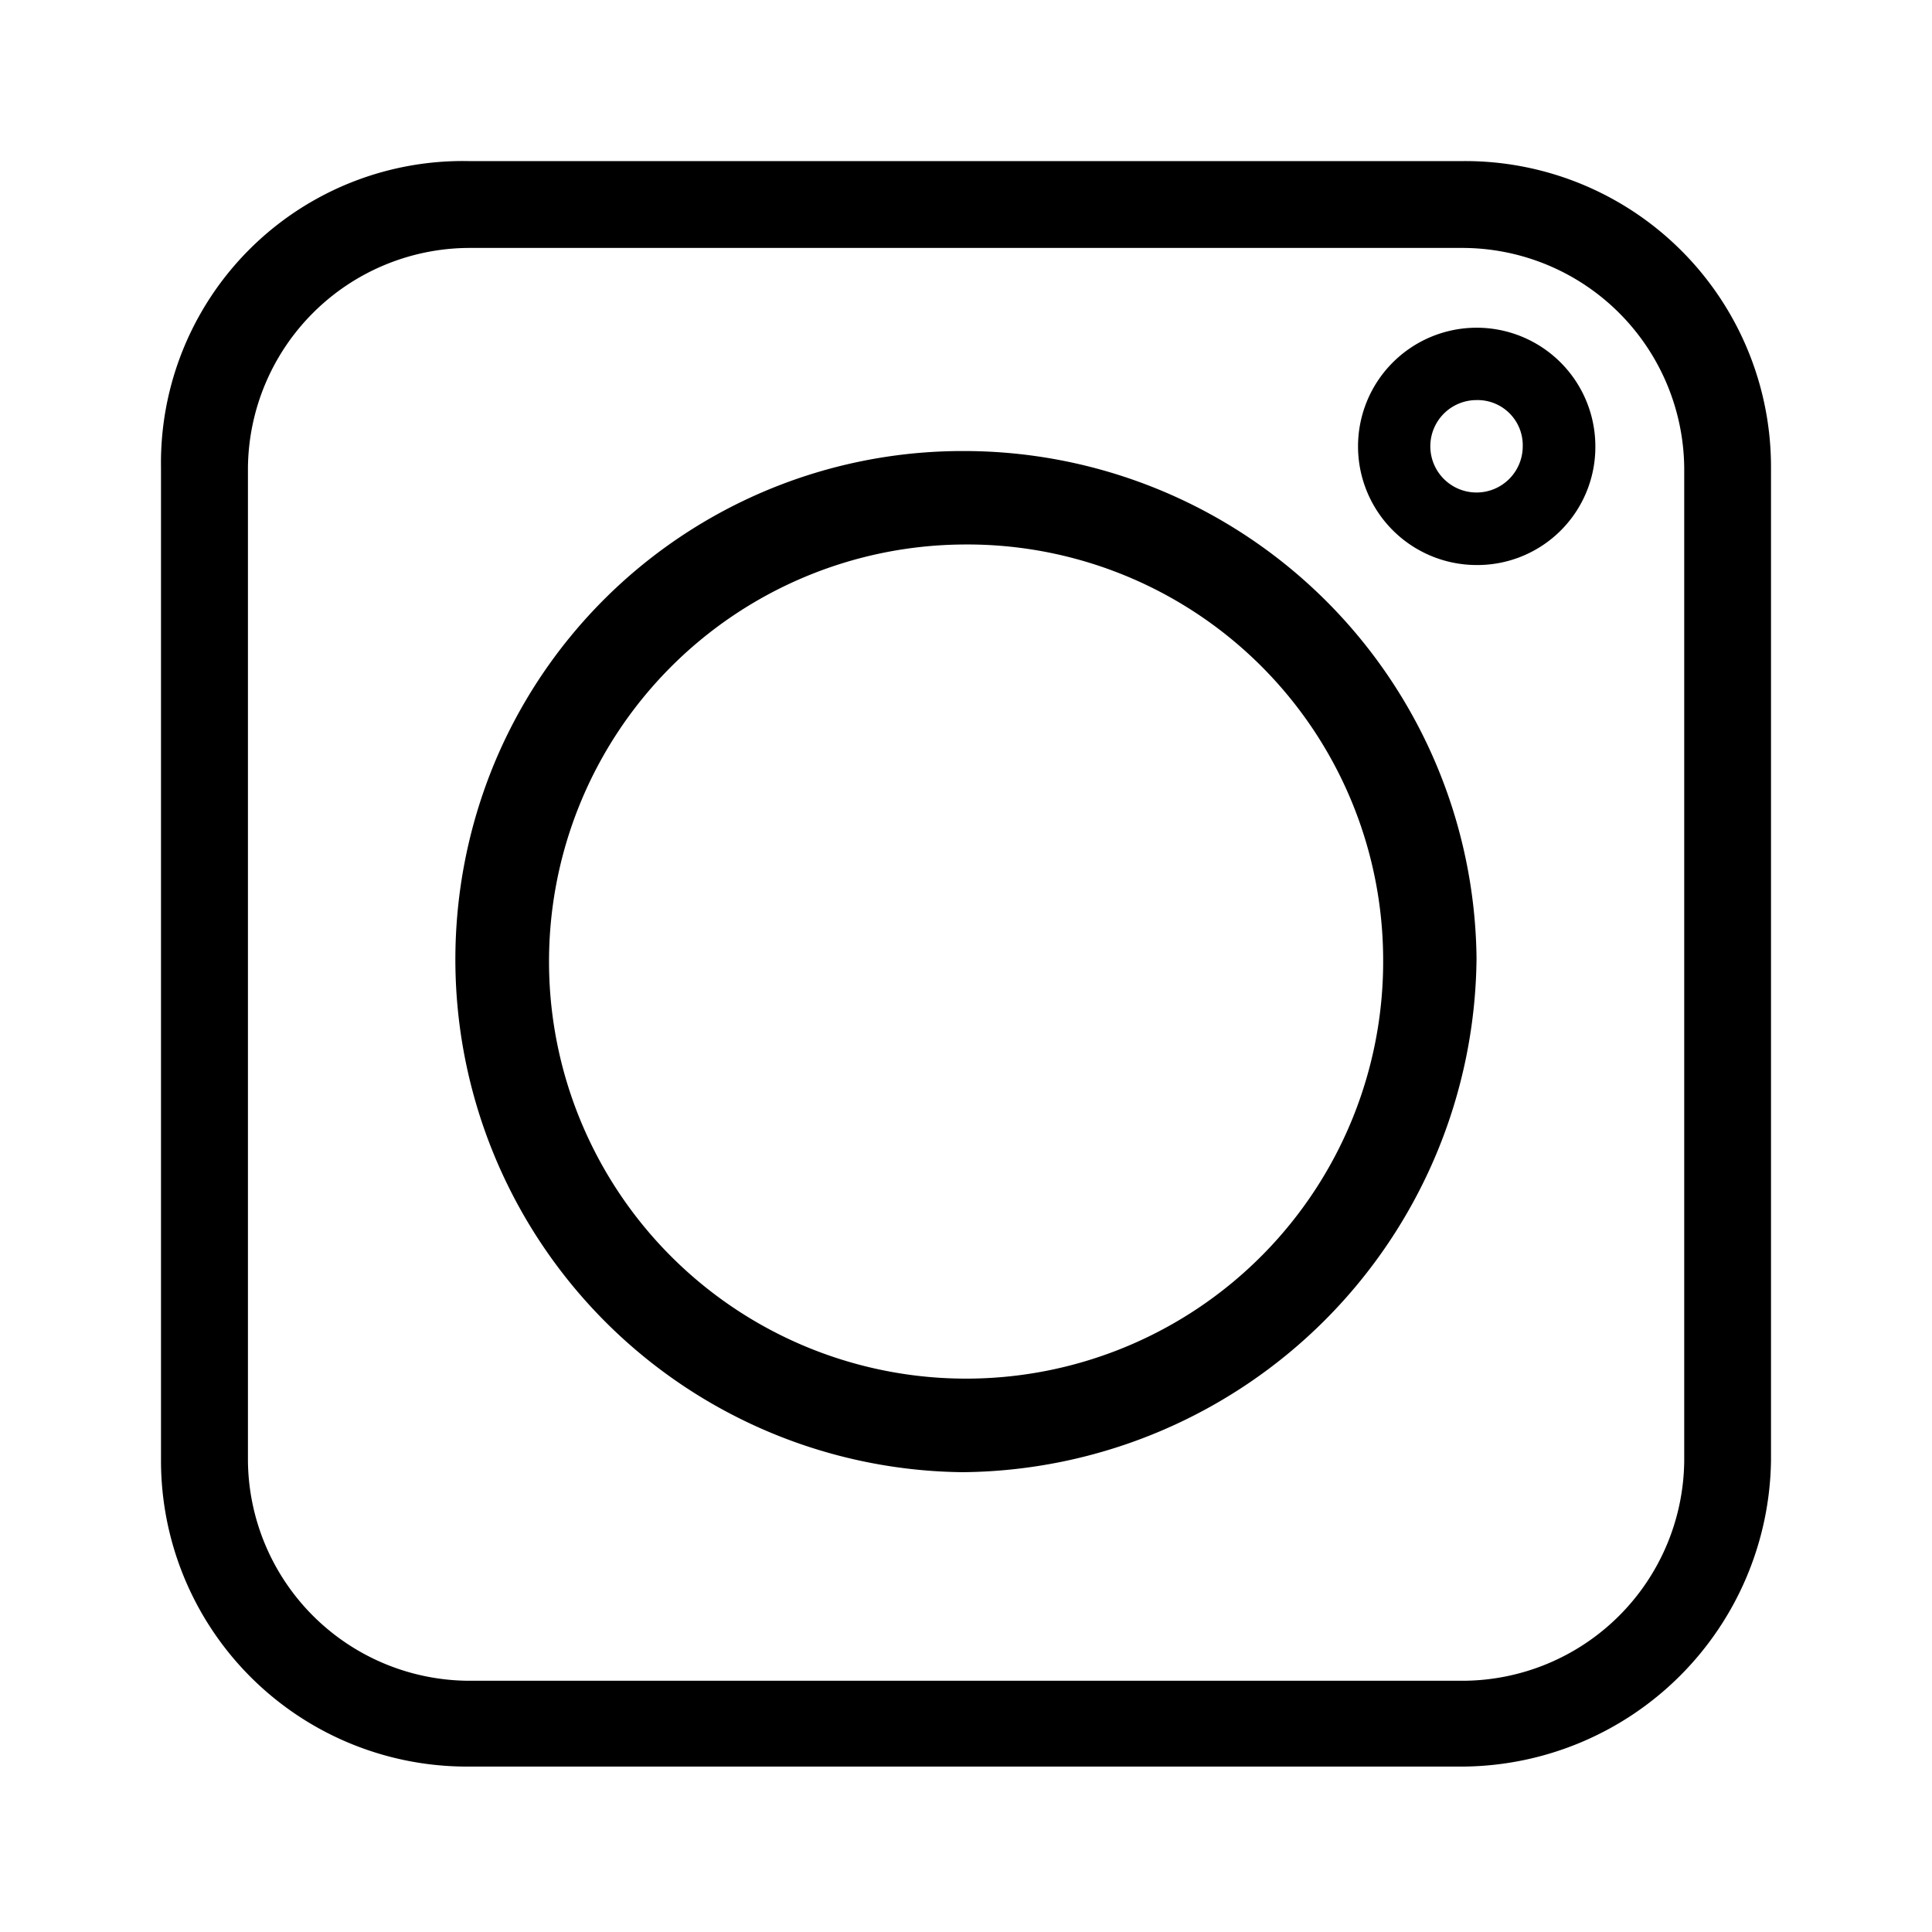 <svg xmlns="http://www.w3.org/2000/svg" width="24" height="24" fill="none" viewBox="0 0 24 24">
  <path fill="#000" fill-rule="evenodd" d="M5.817 3.08A2.758 2.758 0 0 0 3.08 5.813v12.333a2.758 2.758 0 0 0 2.738 2.733h12.366a2.759 2.759 0 0 0 2.738-2.733V5.813a2.759 2.759 0 0 0-2.738-2.733H5.817Zm12.366 18.865H5.817A3.8 3.8 0 0 1 2 18.14V5.807a3.75 3.75 0 0 1 3.817-3.806h12.366A3.8 3.8 0 0 1 22 5.807V18.14a3.855 3.855 0 0 1-3.817 3.805ZM11.959 6.764a5.181 5.181 0 1 0 5.223 5.14 5.165 5.165 0 0 0-5.223-5.14Zm0 11.524a6.37 6.37 0 0 1-5.822-8.796 6.298 6.298 0 0 1 5.822-3.889 6.369 6.369 0 0 1 6.383 6.3 6.44 6.44 0 0 1-6.383 6.385ZM18.342 4.97a.574.574 0 1 0 .574.574.561.561 0 0 0-.574-.574Zm0 2.049a1.474 1.474 0 1 1 1.476-1.475 1.466 1.466 0 0 1-1.476 1.475Z" clip-rule="evenodd"/>
</svg>
